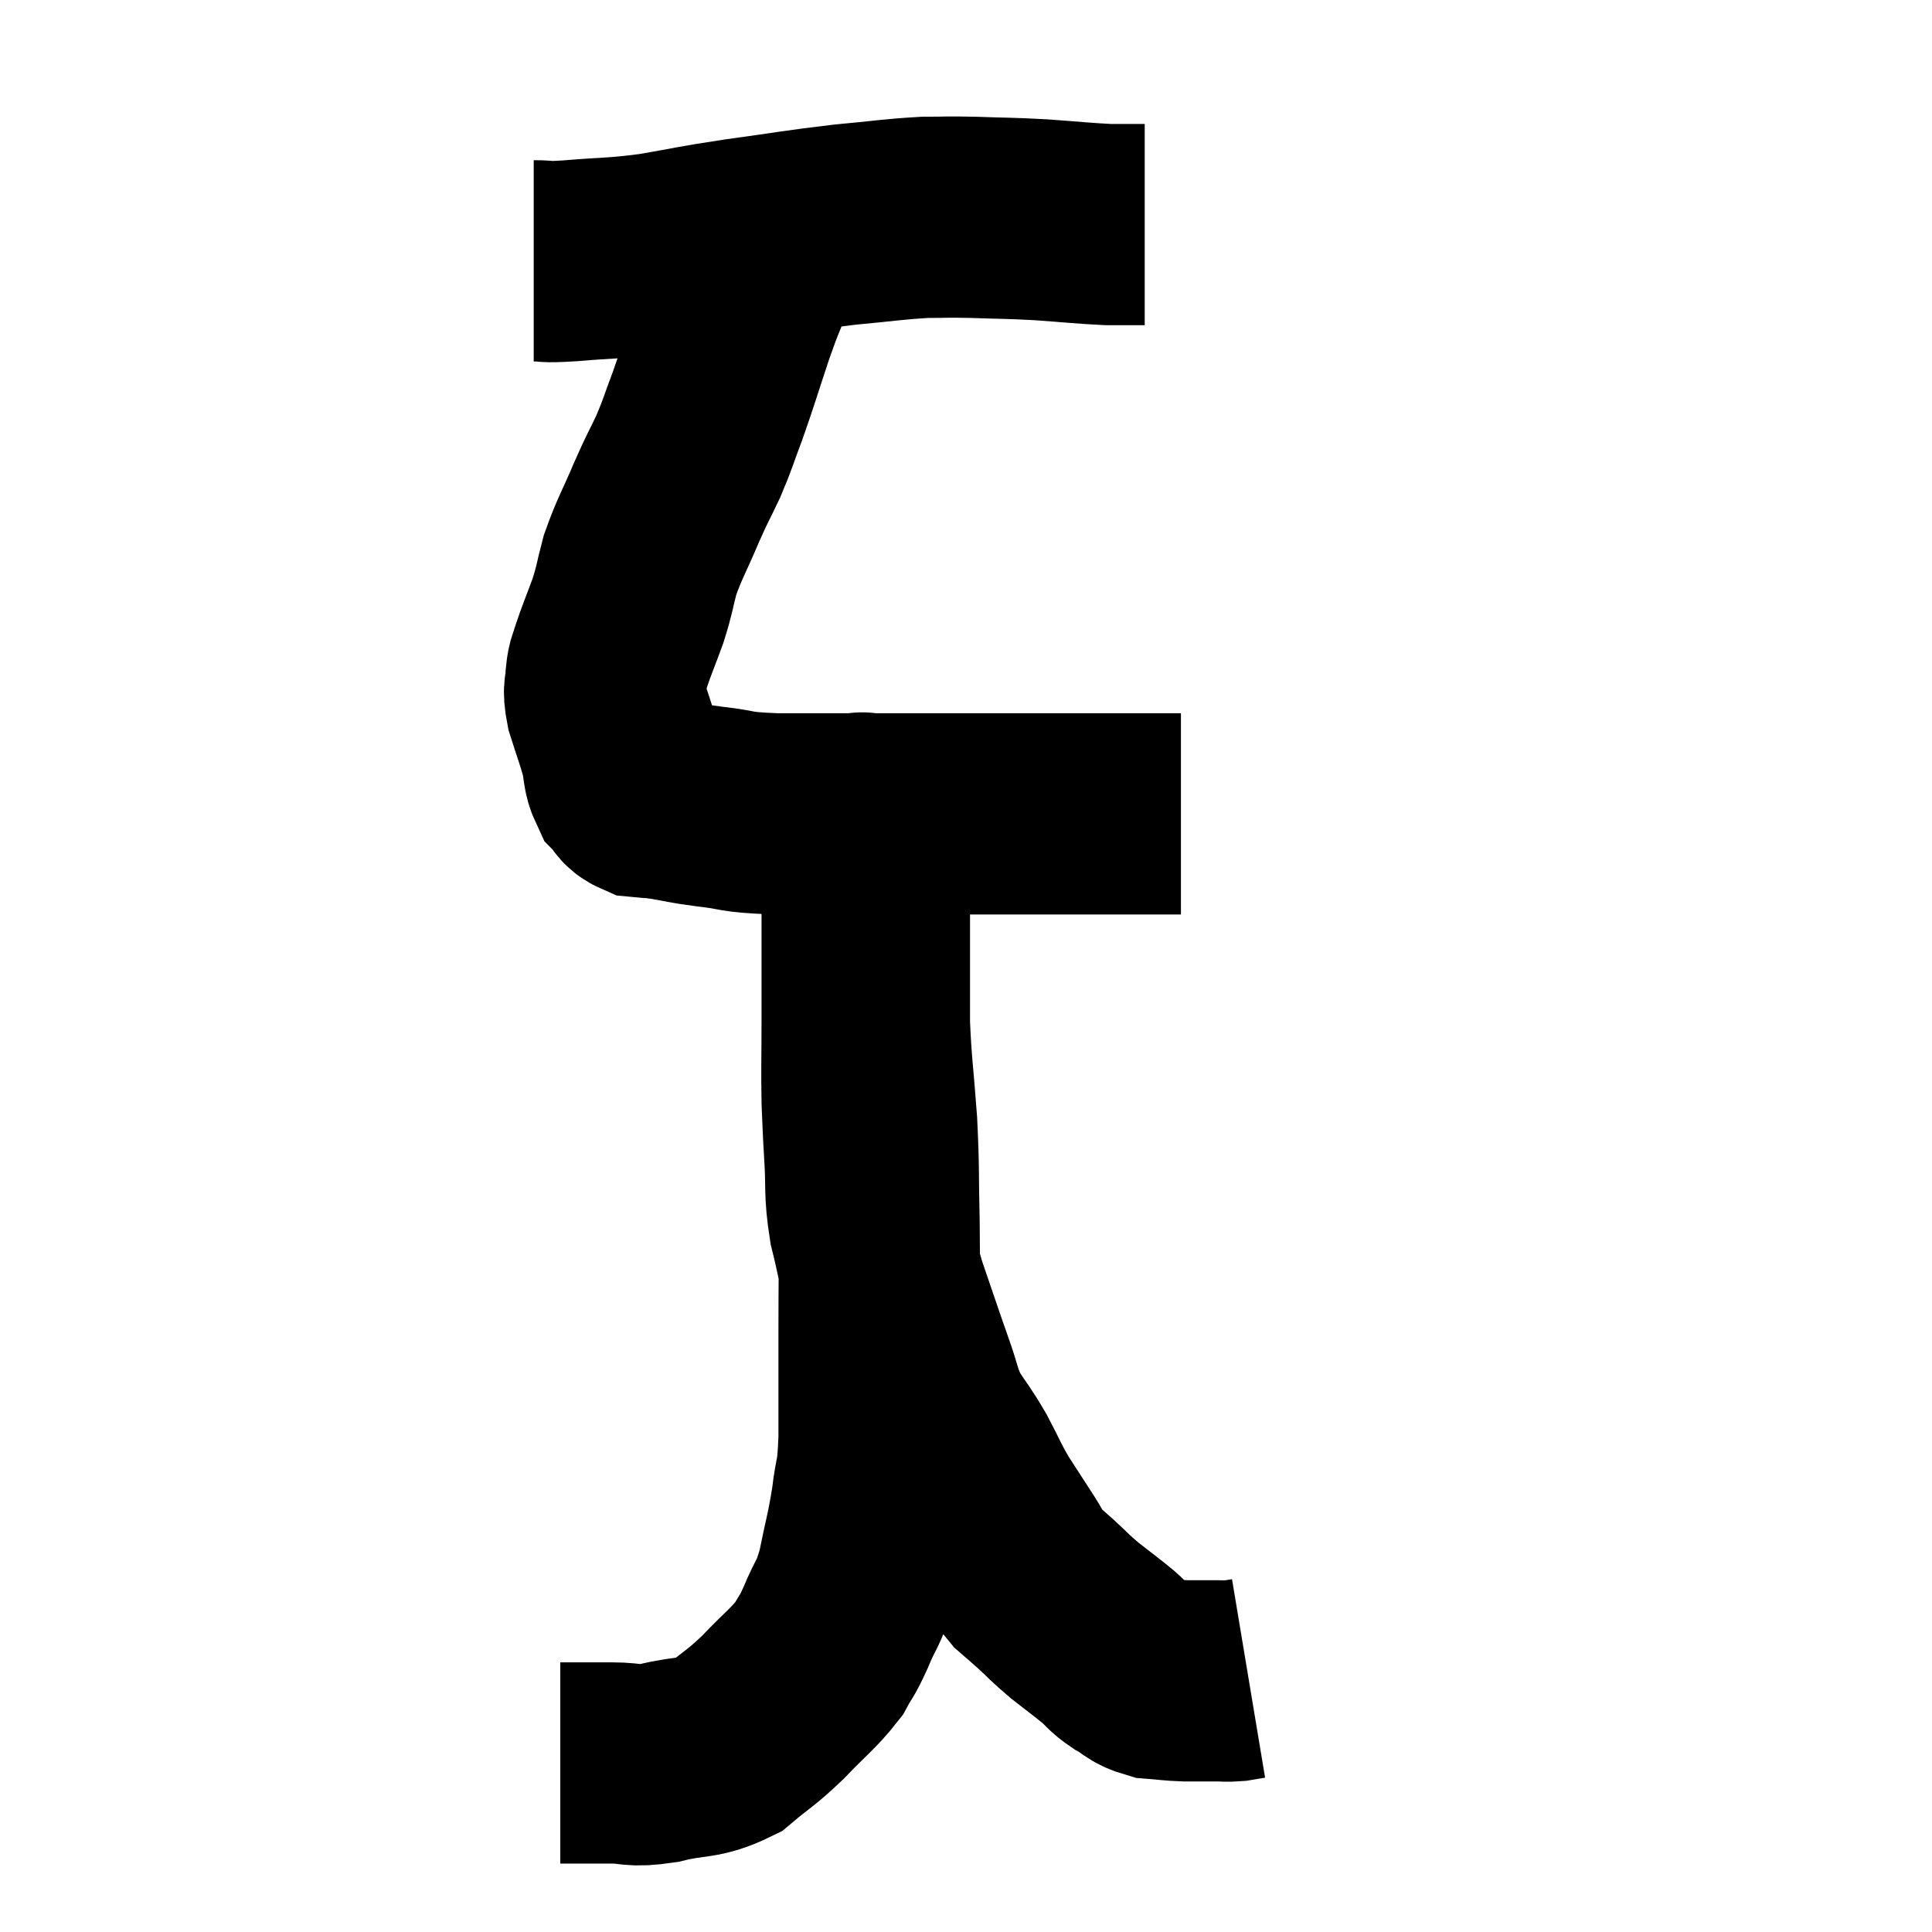<svg width="48" height="48" viewBox="0 0 48 48" xmlns="http://www.w3.org/2000/svg"><path d="M 13.26 6.48 C 13.71 6.48, 13.41 6.525, 14.16 6.48 C 15.21 6.39, 15.21 6.435, 16.26 6.3 C 17.31 6.12, 17.175 6.12, 18.36 5.94 C 19.68 5.76, 19.845 5.715, 21 5.58 C 21.99 5.49, 22.185 5.445, 22.98 5.4 C 23.58 5.4, 23.46 5.385, 24.18 5.4 C 25.02 5.43, 25.02 5.415, 25.86 5.46 C 26.7 5.52, 26.925 5.55, 27.54 5.58 C 27.93 5.58, 28.095 5.58, 28.32 5.58 C 28.38 5.58, 28.41 5.58, 28.44 5.58 L 28.44 5.58" fill="none" stroke="black" stroke-width="5"></path><path d="M 18.9 5.88 C 18.81 6.36, 18.885 6.285, 18.72 6.84 C 18.48 7.47, 18.525 7.29, 18.24 8.1 C 17.91 9.09, 17.865 9.27, 17.58 10.08 C 17.34 10.71, 17.355 10.74, 17.1 11.34 C 16.83 11.91, 16.86 11.805, 16.56 12.48 C 16.23 13.26, 16.14 13.365, 15.9 14.04 C 15.75 14.61, 15.78 14.61, 15.6 15.18 C 15.39 15.75, 15.315 15.915, 15.18 16.32 C 15.12 16.56, 15.09 16.5, 15.06 16.8 C 15.06 17.16, 14.97 17.055, 15.06 17.52 C 15.24 18.09, 15.285 18.18, 15.42 18.66 C 15.51 19.05, 15.465 19.155, 15.6 19.44 C 15.78 19.62, 15.72 19.695, 15.96 19.8 C 16.26 19.83, 16.14 19.8, 16.56 19.86 C 17.1 19.95, 16.965 19.95, 17.64 20.04 C 18.45 20.13, 18.15 20.175, 19.26 20.22 C 20.67 20.22, 20.835 20.22, 22.08 20.22 C 23.16 20.22, 23.25 20.22, 24.24 20.22 C 25.14 20.22, 25.32 20.22, 26.04 20.22 C 26.58 20.22, 26.535 20.22, 27.12 20.22 C 27.75 20.22, 27.87 20.22, 28.38 20.22 C 28.77 20.22, 28.935 20.22, 29.16 20.22 C 29.22 20.22, 29.25 20.22, 29.28 20.22 C 29.28 20.22, 29.265 20.22, 29.28 20.22 L 29.34 20.22" fill="none" stroke="black" stroke-width="5"></path><path d="M 13.92 43.8 C 14.55 43.8, 14.565 43.8, 15.18 43.8 C 15.78 43.8, 15.66 43.905, 16.38 43.8 C 17.22 43.59, 17.355 43.725, 18.06 43.38 C 18.63 42.9, 18.63 42.96, 19.2 42.42 C 19.77 41.82, 19.95 41.715, 20.34 41.22 C 20.55 40.83, 20.52 40.965, 20.76 40.44 C 21.03 39.78, 21.075 39.9, 21.3 39.12 C 21.48 38.22, 21.525 38.16, 21.66 37.32 C 21.75 36.54, 21.795 36.825, 21.84 35.76 C 21.84 34.41, 21.84 34.41, 21.84 33.06 C 21.84 31.71, 21.855 31.65, 21.84 30.36 C 21.81 29.13, 21.84 29.13, 21.78 27.9 C 21.69 26.67, 21.645 26.49, 21.6 25.44 C 21.6 24.57, 21.6 24.51, 21.6 23.7 C 21.6 22.95, 21.6 22.815, 21.6 22.2 C 21.6 21.72, 21.6 21.48, 21.6 21.24 C 21.6 21.24, 21.645 21.36, 21.6 21.24 C 21.51 21, 21.465 20.985, 21.42 20.76 C 21.42 20.55, 21.42 20.445, 21.42 20.34 C 21.42 20.34, 21.42 20.325, 21.42 20.34 C 21.42 20.37, 21.42 19.965, 21.42 20.4 C 21.42 21.24, 21.42 20.85, 21.42 22.08 C 21.42 23.7, 21.42 24, 21.42 25.32 C 21.42 26.34, 21.405 26.535, 21.42 27.36 C 21.45 27.99, 21.435 27.855, 21.48 28.62 C 21.54 29.52, 21.465 29.55, 21.6 30.42 C 21.81 31.26, 21.75 31.2, 22.02 32.1 C 22.35 33.06, 22.395 33.21, 22.68 34.02 C 22.92 34.68, 22.875 34.755, 23.16 35.34 C 23.49 35.85, 23.505 35.82, 23.82 36.36 C 24.12 36.93, 24.105 36.96, 24.42 37.5 C 24.75 38.01, 24.81 38.1, 25.08 38.52 C 25.29 38.85, 25.275 38.91, 25.5 39.18 C 25.74 39.39, 25.68 39.33, 25.98 39.6 C 26.34 39.93, 26.31 39.93, 26.7 40.26 C 27.12 40.59, 27.21 40.65, 27.54 40.92 C 27.78 41.13, 27.735 41.145, 28.02 41.34 C 28.35 41.52, 28.32 41.595, 28.68 41.7 C 29.07 41.73, 29.07 41.745, 29.46 41.76 C 29.85 41.76, 29.94 41.76, 30.24 41.76 C 30.45 41.76, 30.465 41.775, 30.66 41.76 C 30.84 41.73, 30.93 41.715, 31.02 41.7 C 31.02 41.7, 31.02 41.7, 31.02 41.7 L 31.02 41.7" fill="none" stroke="black" stroke-width="5"></path></svg>